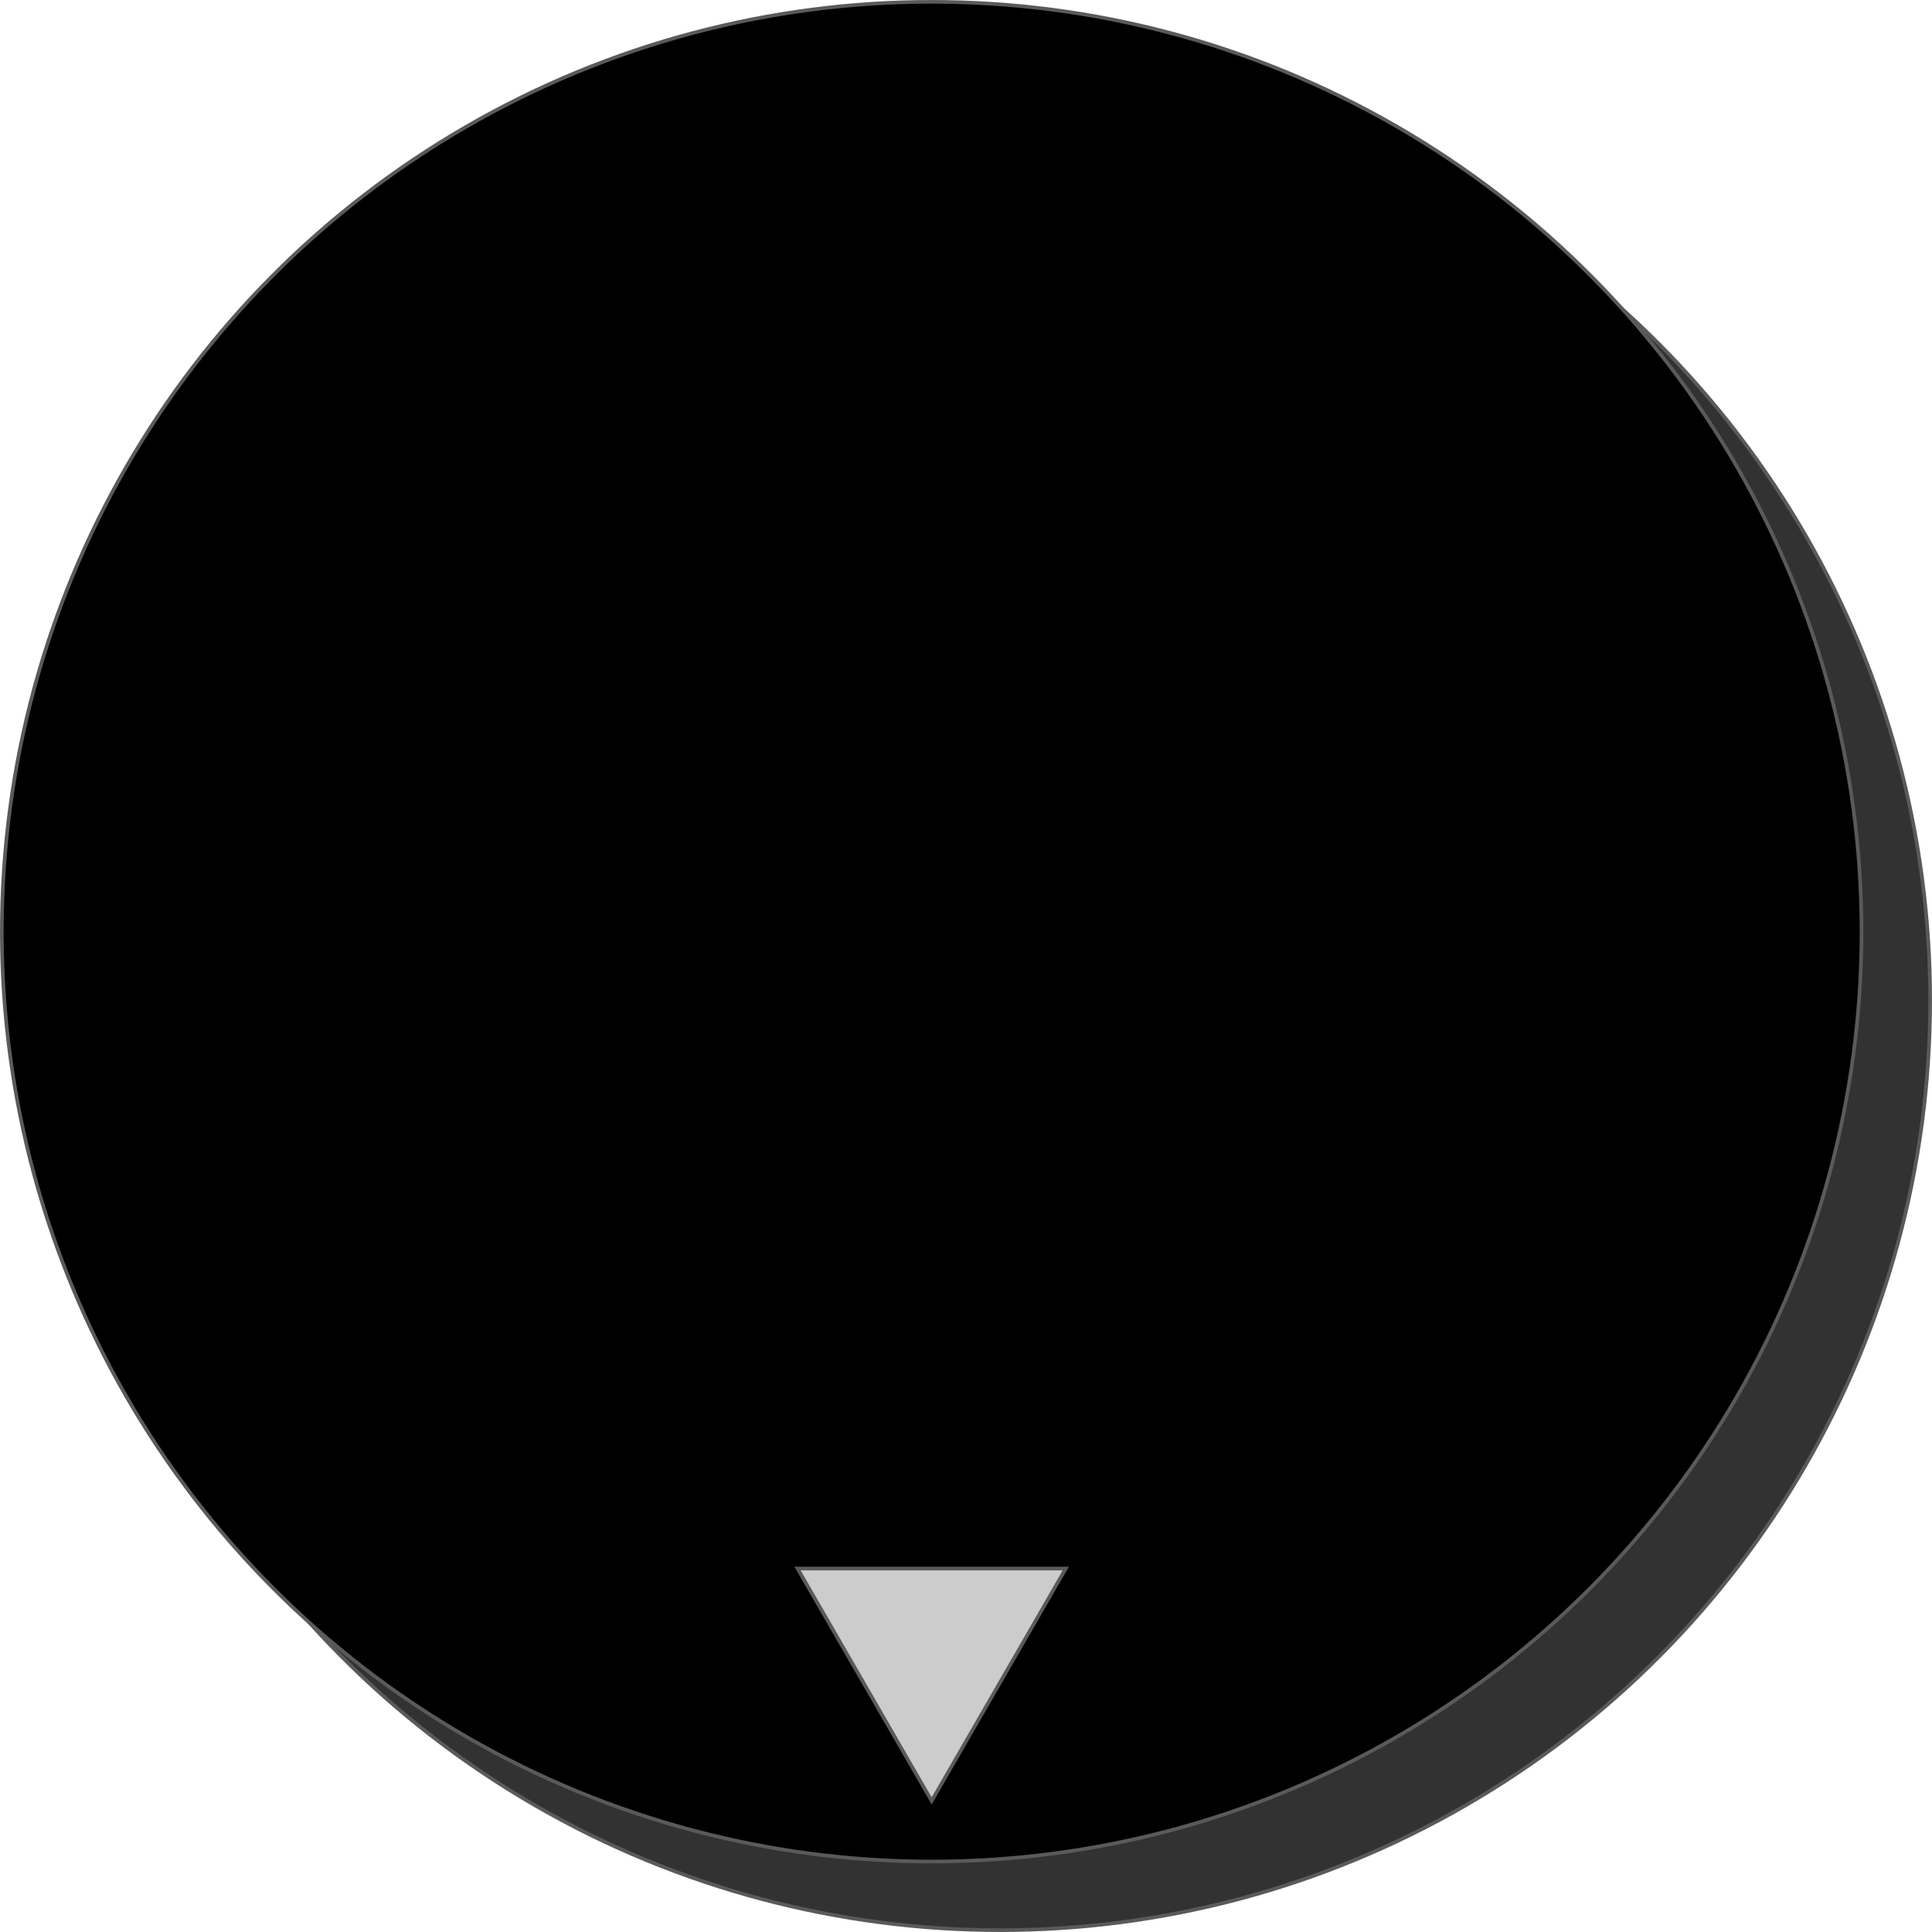 <?xml version="1.0" encoding="UTF-8" standalone="no"?>
<svg
   xmlns:dc="http://purl.org/dc/elements/1.1/"
   xmlns:cc="http://creativecommons.org/ns#"
   xmlns:rdf="http://www.w3.org/1999/02/22-rdf-syntax-ns#"
   xmlns:svg="http://www.w3.org/2000/svg"
   xmlns="http://www.w3.org/2000/svg"
   xmlns:sodipodi="http://sodipodi.sourceforge.net/DTD/sodipodi-0.dtd"
   xmlns:inkscape="http://www.inkscape.org/namespaces/inkscape"
   sodipodi:docname="knob.svg"
   inkscape:version="1.0 (4035a4fb49, 2020-05-01)"
   id="svg8"
   version="1.1"
   viewBox="0 0 140.732 140.732"
   height="140.732mm"
   width="140.732mm">
  <defs
     id="defs2" />
  <sodipodi:namedview
     fit-margin-bottom="0"
     fit-margin-right="0"
     fit-margin-left="0"
     fit-margin-top="0"
     inkscape:window-maximized="0"
     inkscape:window-y="0"
     inkscape:window-x="873"
     inkscape:window-height="1360"
     inkscape:window-width="1678"
     showgrid="false"
     inkscape:document-rotation="0"
     inkscape:current-layer="layer1"
     inkscape:document-units="mm"
     inkscape:cy="222.03573"
     inkscape:cx="272.54636"
     inkscape:zoom="0.98994949"
     inkscape:pageshadow="2"
     inkscape:pageopacity="0.0"
     borderopacity="1.0"
     bordercolor="#666666"
     pagecolor="#ffffff"
     id="base" />
  <g
     id="layer1"
     inkscape:groupmode="layer"
     inkscape:label="Layer 1">
    <circle
       style="fill:#323232;fill-opacity:1;stroke:#5a5a5a;stroke-width:0.265;stroke-opacity:1"
       id="path833-7"
       cx="72.866"
       cy="72.866"
       r="67.733" />
    <circle
       r="67.733"
       cy="67.866"
       cx="67.866"
       id="path833"
       style="fill:#000000;fill-opacity:1;stroke:#5a5a5a;stroke-width:0.265;stroke-opacity:1" />
    <path
       inkscape:transform-center-x="-2.0120476e-06"
       inkscape:transform-center-y="2.8205041"
       d="m 67.866,131.181 -9.771,-16.923 19.541,0 z"
       inkscape:randomized="0"
       inkscape:rounded="0"
       inkscape:flatsided="true"
       sodipodi:arg2="2.6179939"
       sodipodi:arg1="1.5707963"
       sodipodi:r2="5.6410031"
       sodipodi:r1="11.282006"
       sodipodi:cy="119.89873"
       sodipodi:cx="67.865829"
       sodipodi:sides="3"
       id="path850"
       style="fill:#cccccc;fill-opacity:1;stroke:#5a5a5a;stroke-width:0.265;stroke-opacity:1"
       sodipodi:type="star" />
  </g>
</svg>
